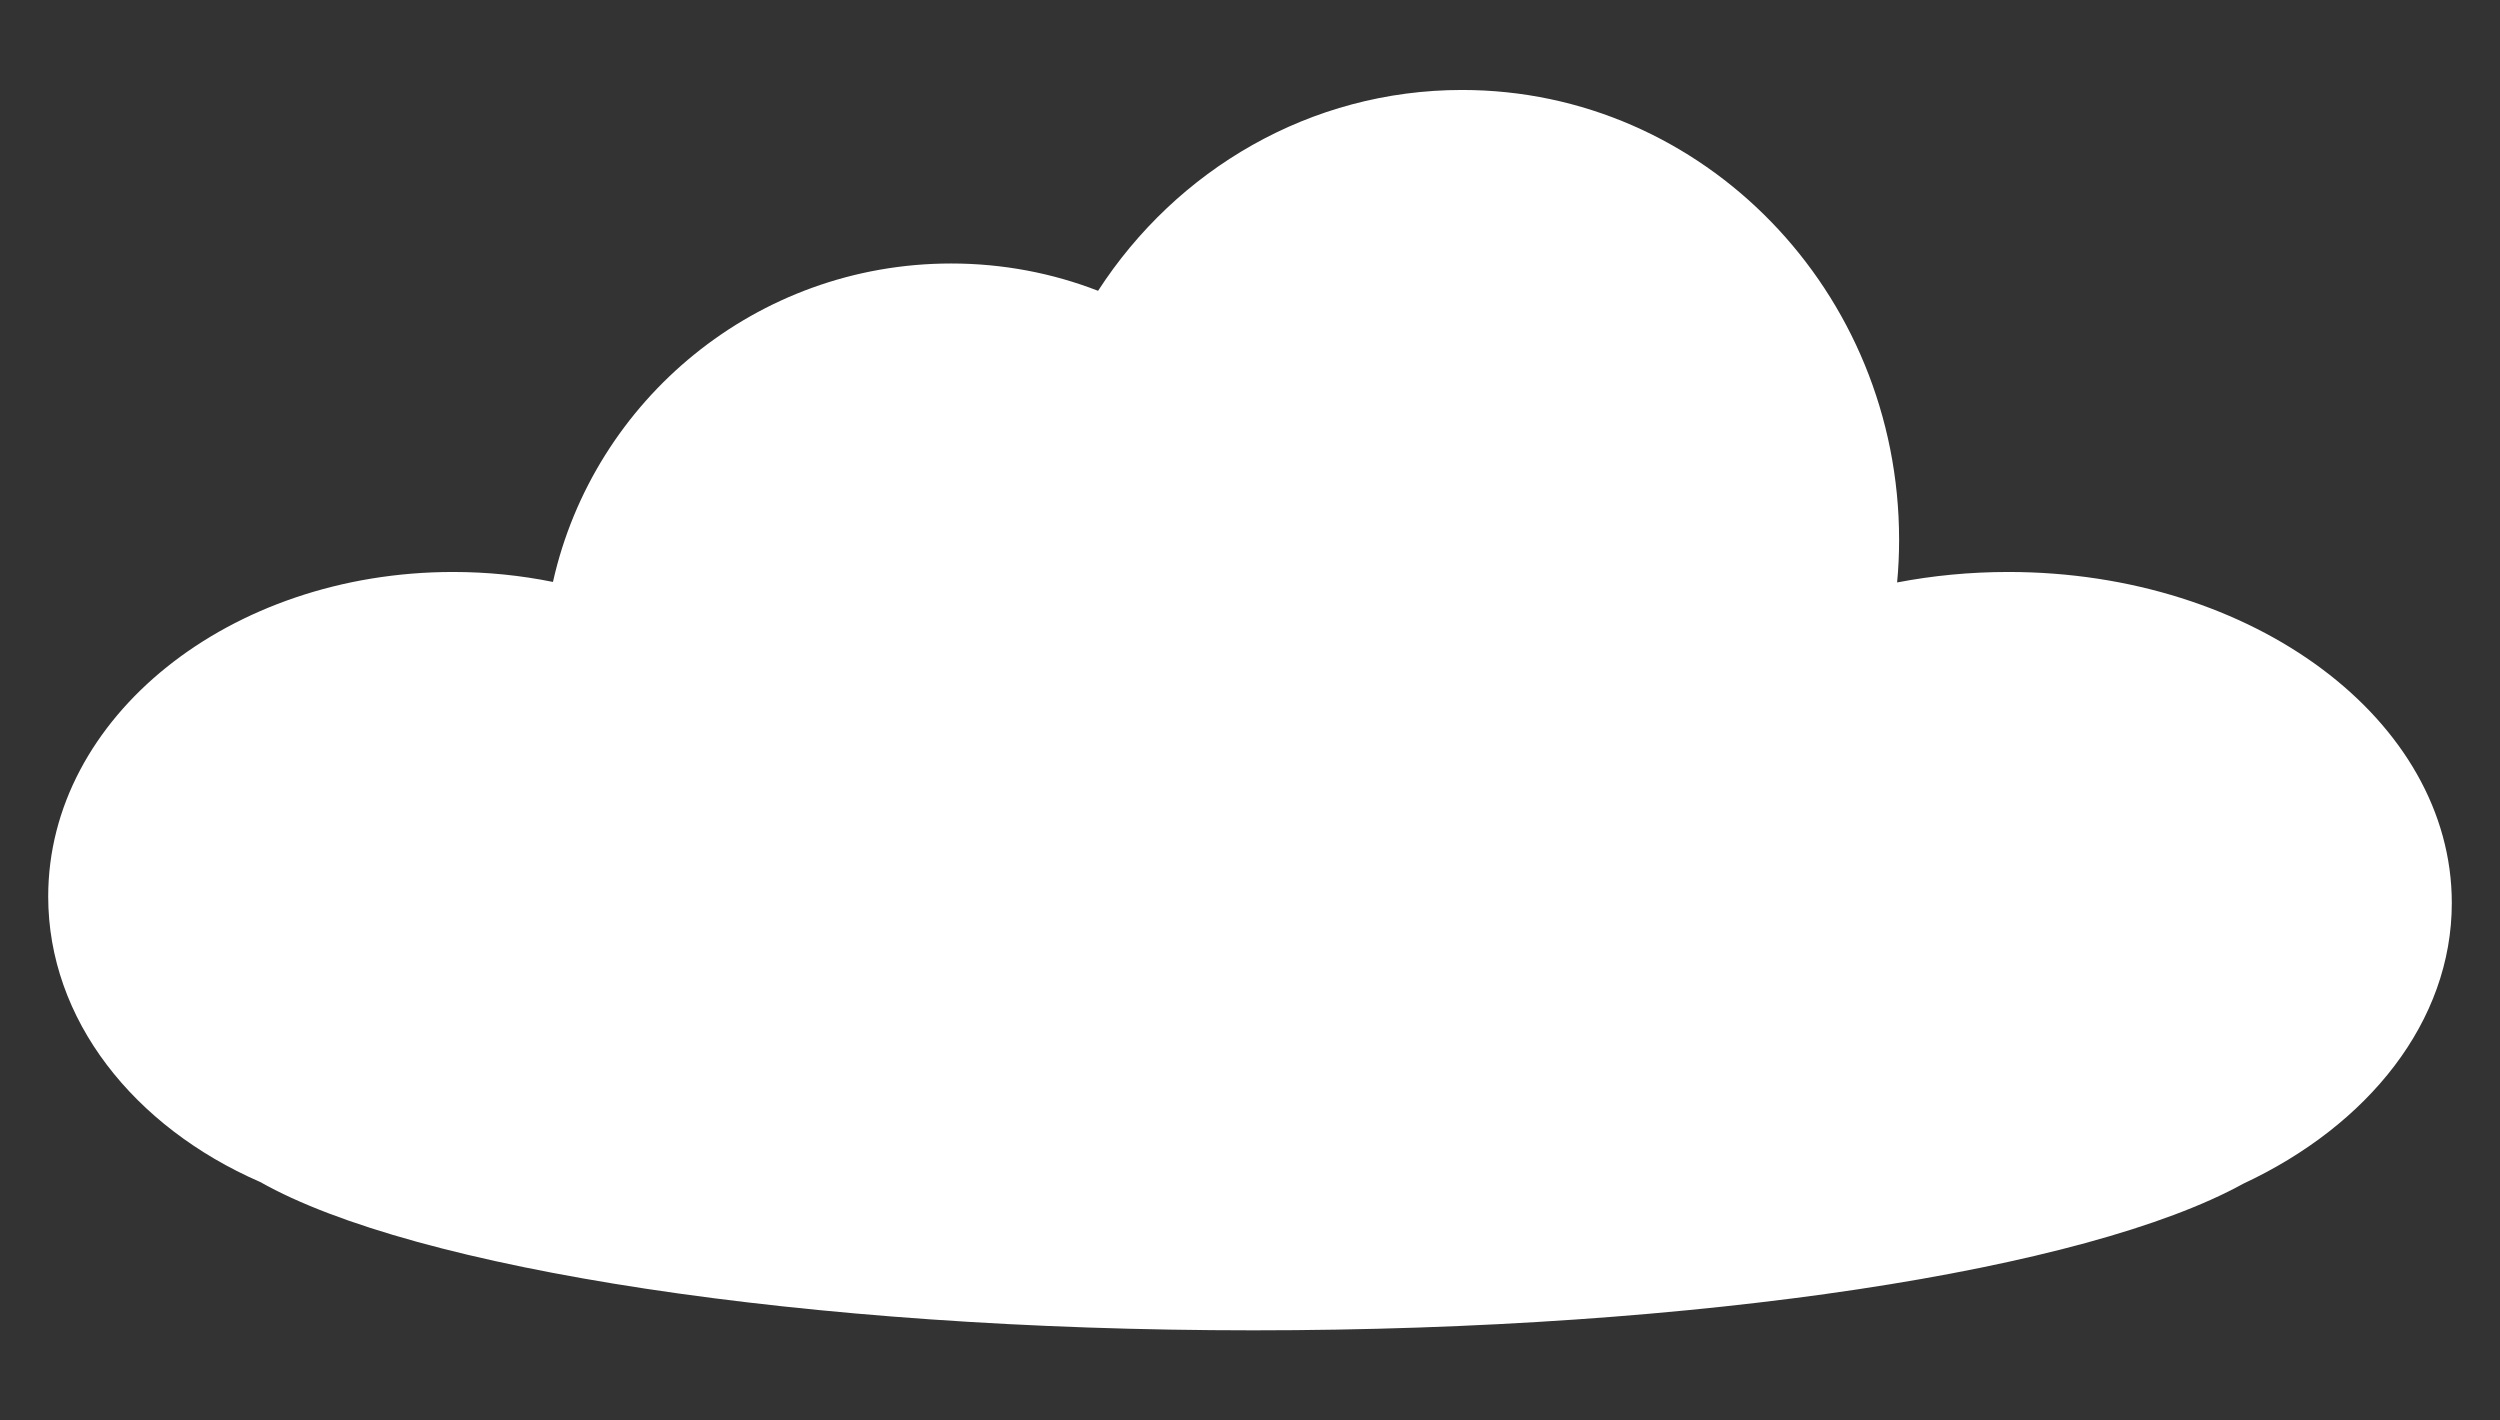 <?xml version="1.0" encoding="UTF-8"?><svg id="Layer_2" xmlns="http://www.w3.org/2000/svg" viewBox="0 0 389 221"><rect x="0" y="0" width="389" height="221" fill="#333333" stroke="none"/><defs><style>.cls-1{fill:#fff;stroke-width:0px;}</style></defs><path class="cls-1" d="m381.5,140.5c0,18.43-12.97,34.6-32.48,43.7-.02,0-.03.02-.05.03-24.24,13.33-84.04,22.77-153.97,22.77s-130.67-9.58-154.53-23.09c0,0-.02-.01-.03-.01-19.62-8.56-32.94-25.24-32.94-44.4,0-27.89,28.21-50.5,63-50.5,5.37,0,10.57.54,15.54,1.55,6.35-28.36,31.68-49.55,61.96-49.55,8.06,0,15.77,1.5,22.86,4.25,12.19-18.84,33-31.25,56.64-31.25,37.56,0,68,31.34,68,70,0,2.24-.1,4.45-.31,6.63,5.53-1.06,11.33-1.63,17.31-1.63,38.11,0,69,23.06,69,51.5Z"/></svg>